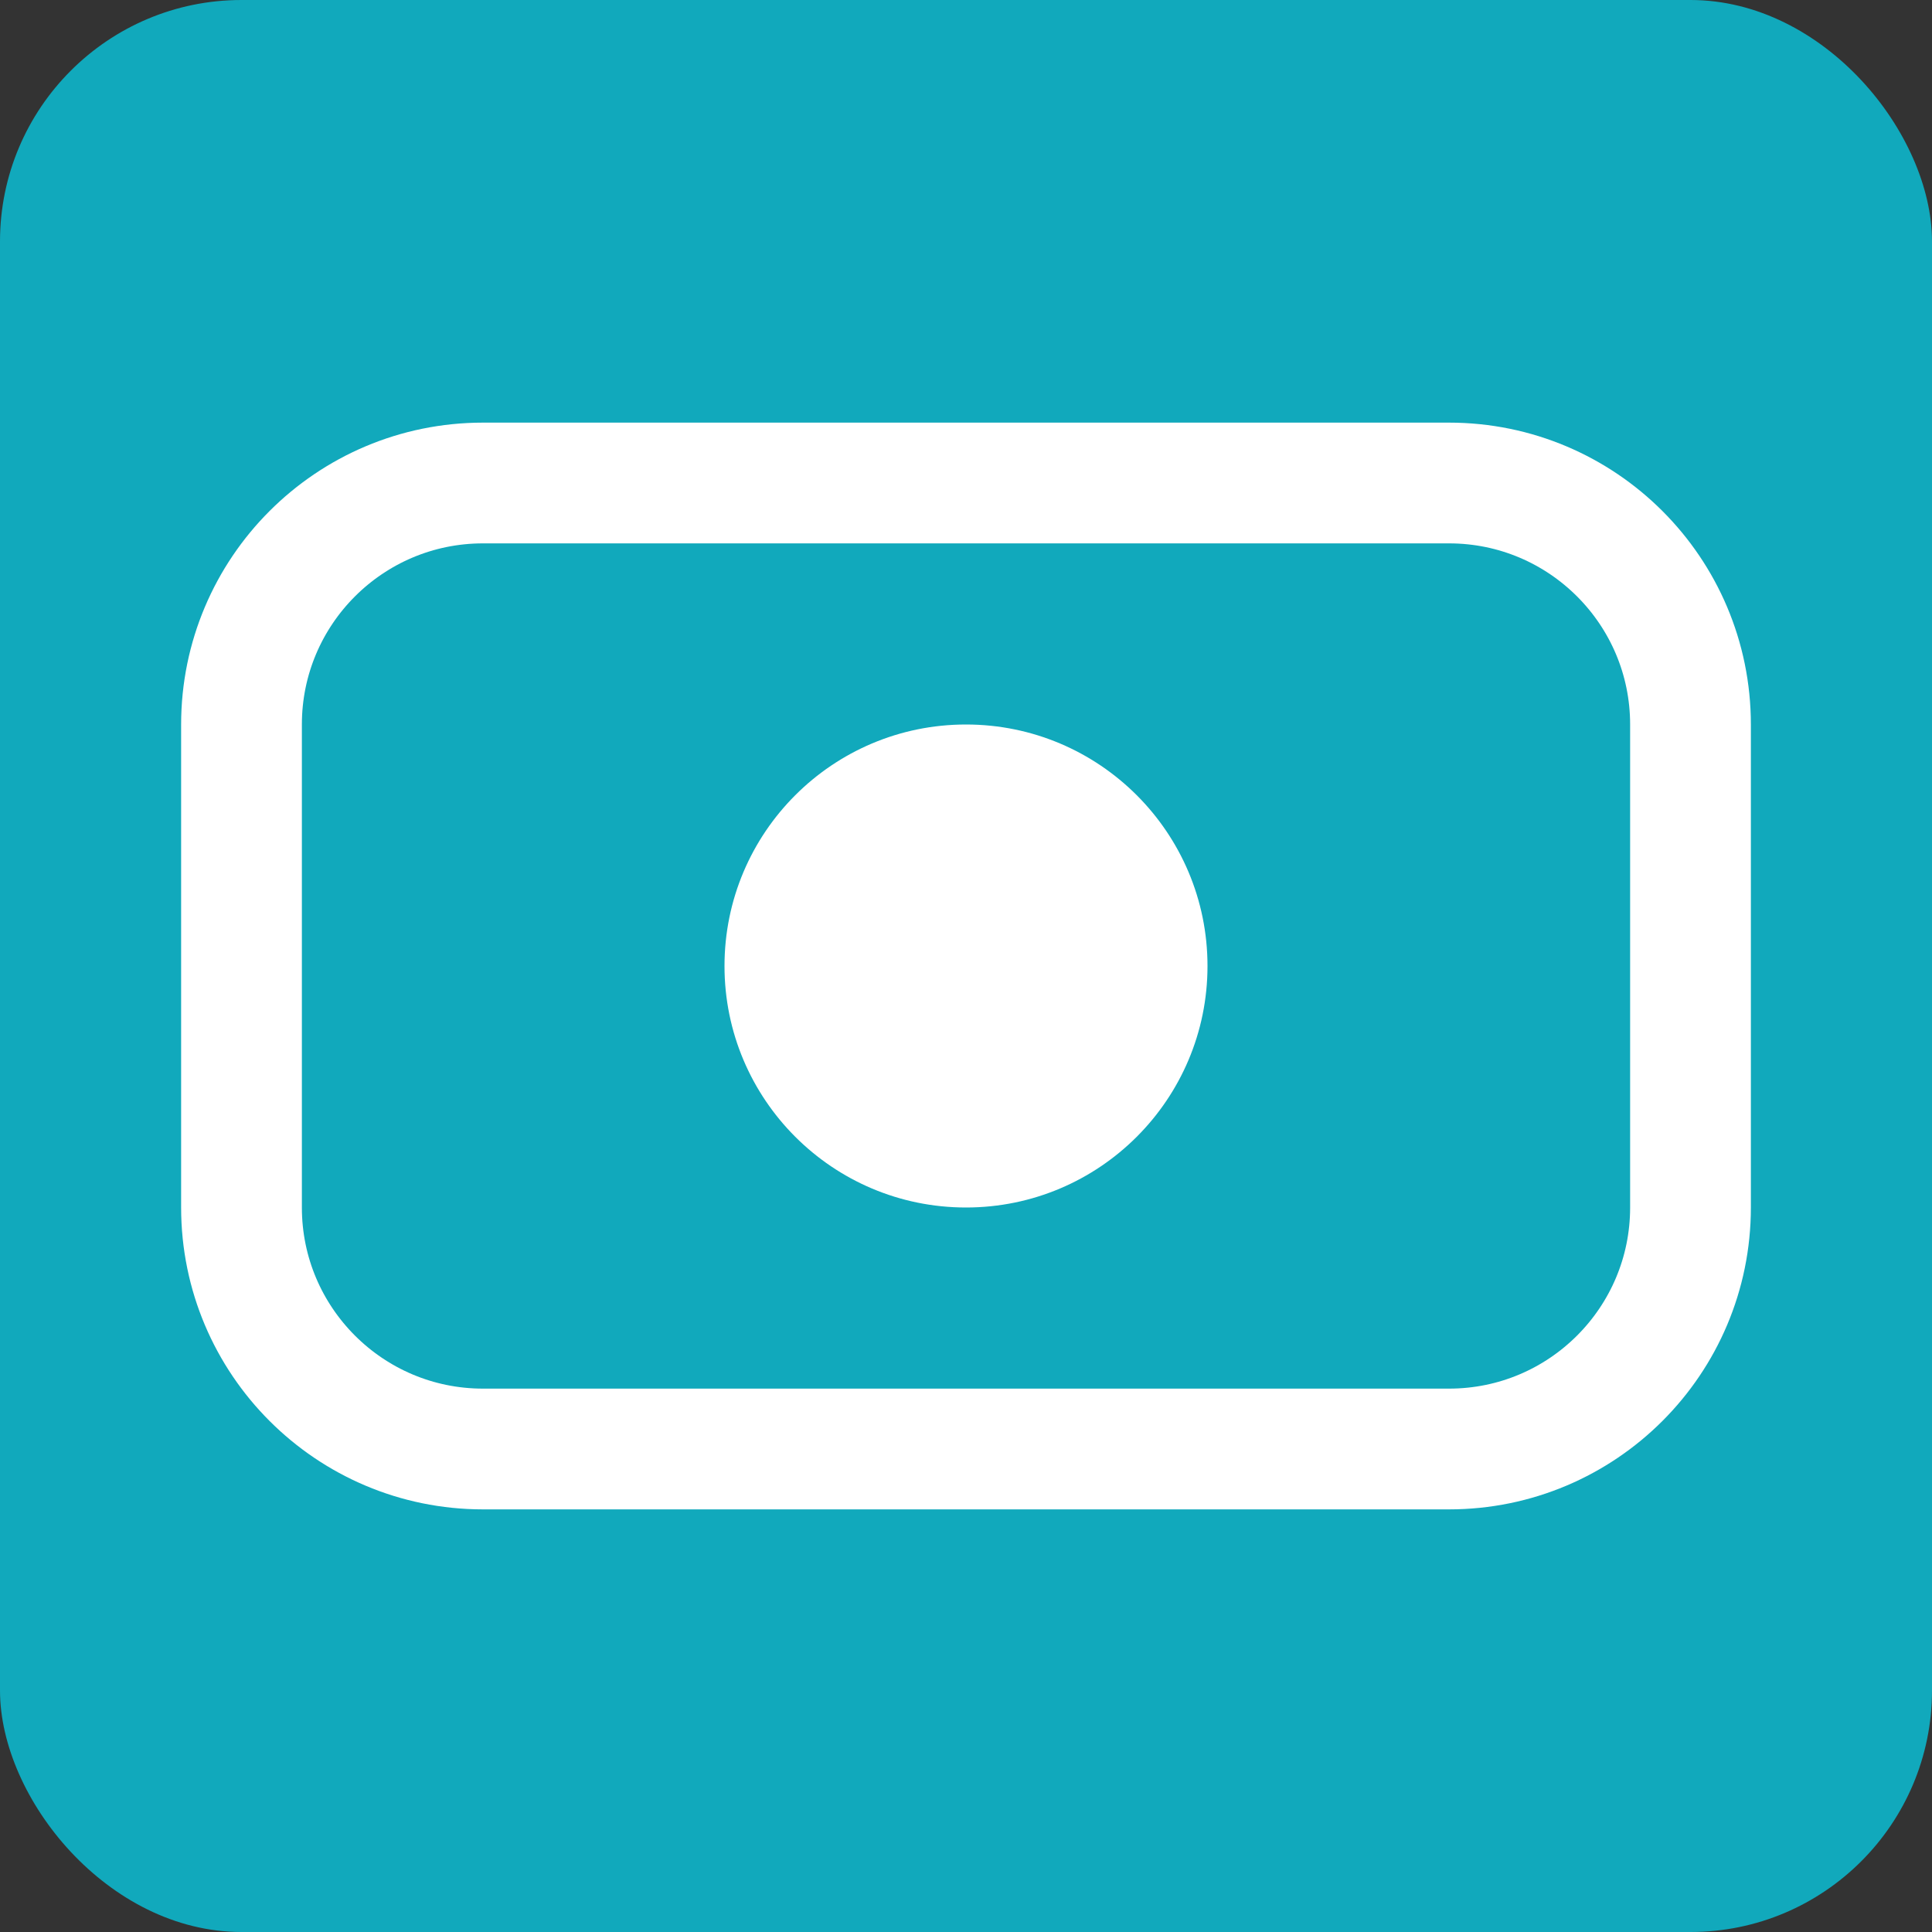 <?xml version="1.0" encoding="UTF-8"?>
<svg width="32px" height="32px" viewBox="0 0 32 32" version="1.1" xmlns="http://www.w3.org/2000/svg">
    <rect x="0" y="0" width="32" height="32" fill="#333333" stroke="none"/>
    <title>Pockestrator</title>
    <g stroke="none" stroke-width="1" fill="none" fill-rule="evenodd">
        <rect fill="#11A9BC" x="0" y="0" width="32" height="32" rx="4"></rect>
        <path d="M8,8 L24,8 C26.209,8 28,9.791 28,12 L28,20 C28,22.209 26.209,24 24,24 L8,24 C5.791,24 4,22.209 4,20 L4,12 C4,9.791 5.791,8 8,8 Z" stroke="#FFFFFF" stroke-width="2"></path>
        <circle fill="#FFFFFF" cx="16" cy="16" r="4"></circle>
    </g>
</svg>